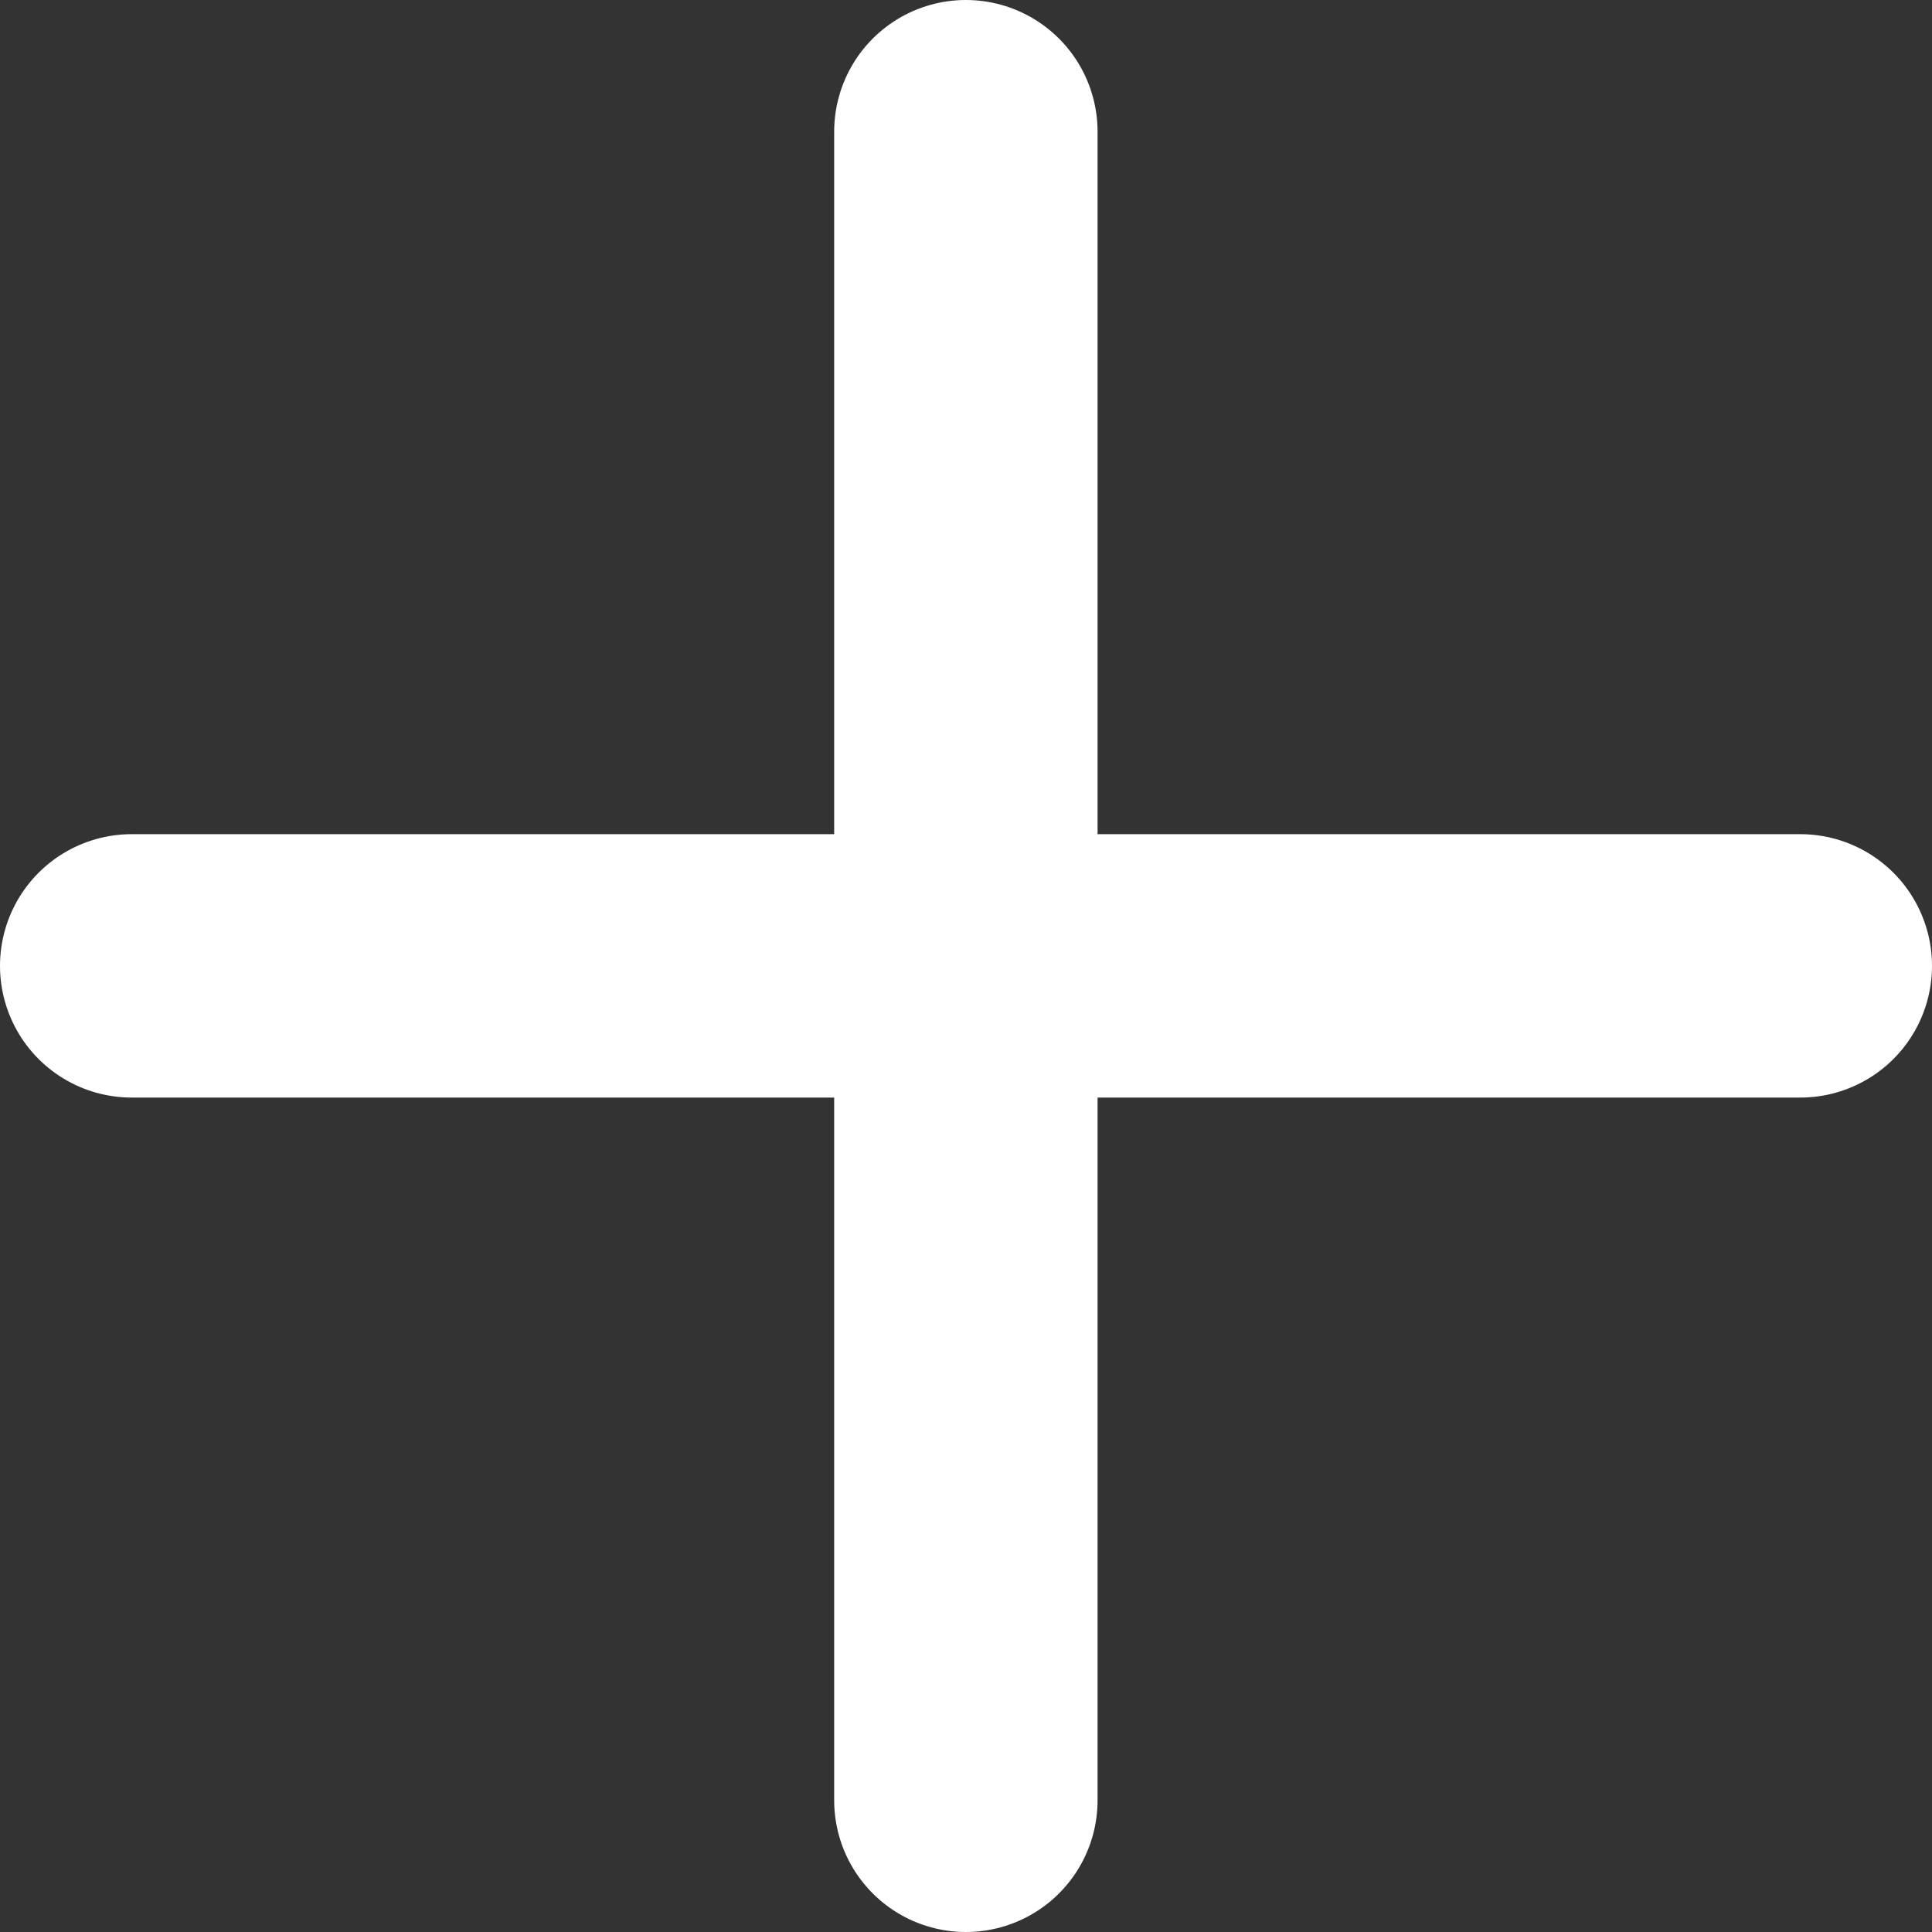 <svg xmlns="http://www.w3.org/2000/svg" width="7.335" height="7.335" viewBox="0 0 7.335 7.335">
  <rect x="0" y="0" width="7.335" height="7.335" fill="#333333" stroke="none"/>
  <g id="Icon_feather-plus" data-name="Icon feather-plus" transform="translate(-7 -7)">
    <path id="Trazado_113" data-name="Trazado 113" d="M18,7.5v6.335" transform="translate(-7.333 0)" fill="none" stroke="#fff" stroke-linecap="round" stroke-linejoin="round" stroke-width="1"/>
    <path id="Trazado_114" data-name="Trazado 114" d="M7.5,18h6.335" transform="translate(0 -7.333)" fill="none" stroke="#fff" stroke-linecap="round" stroke-linejoin="round" stroke-width="1"/>
  </g>
</svg>
